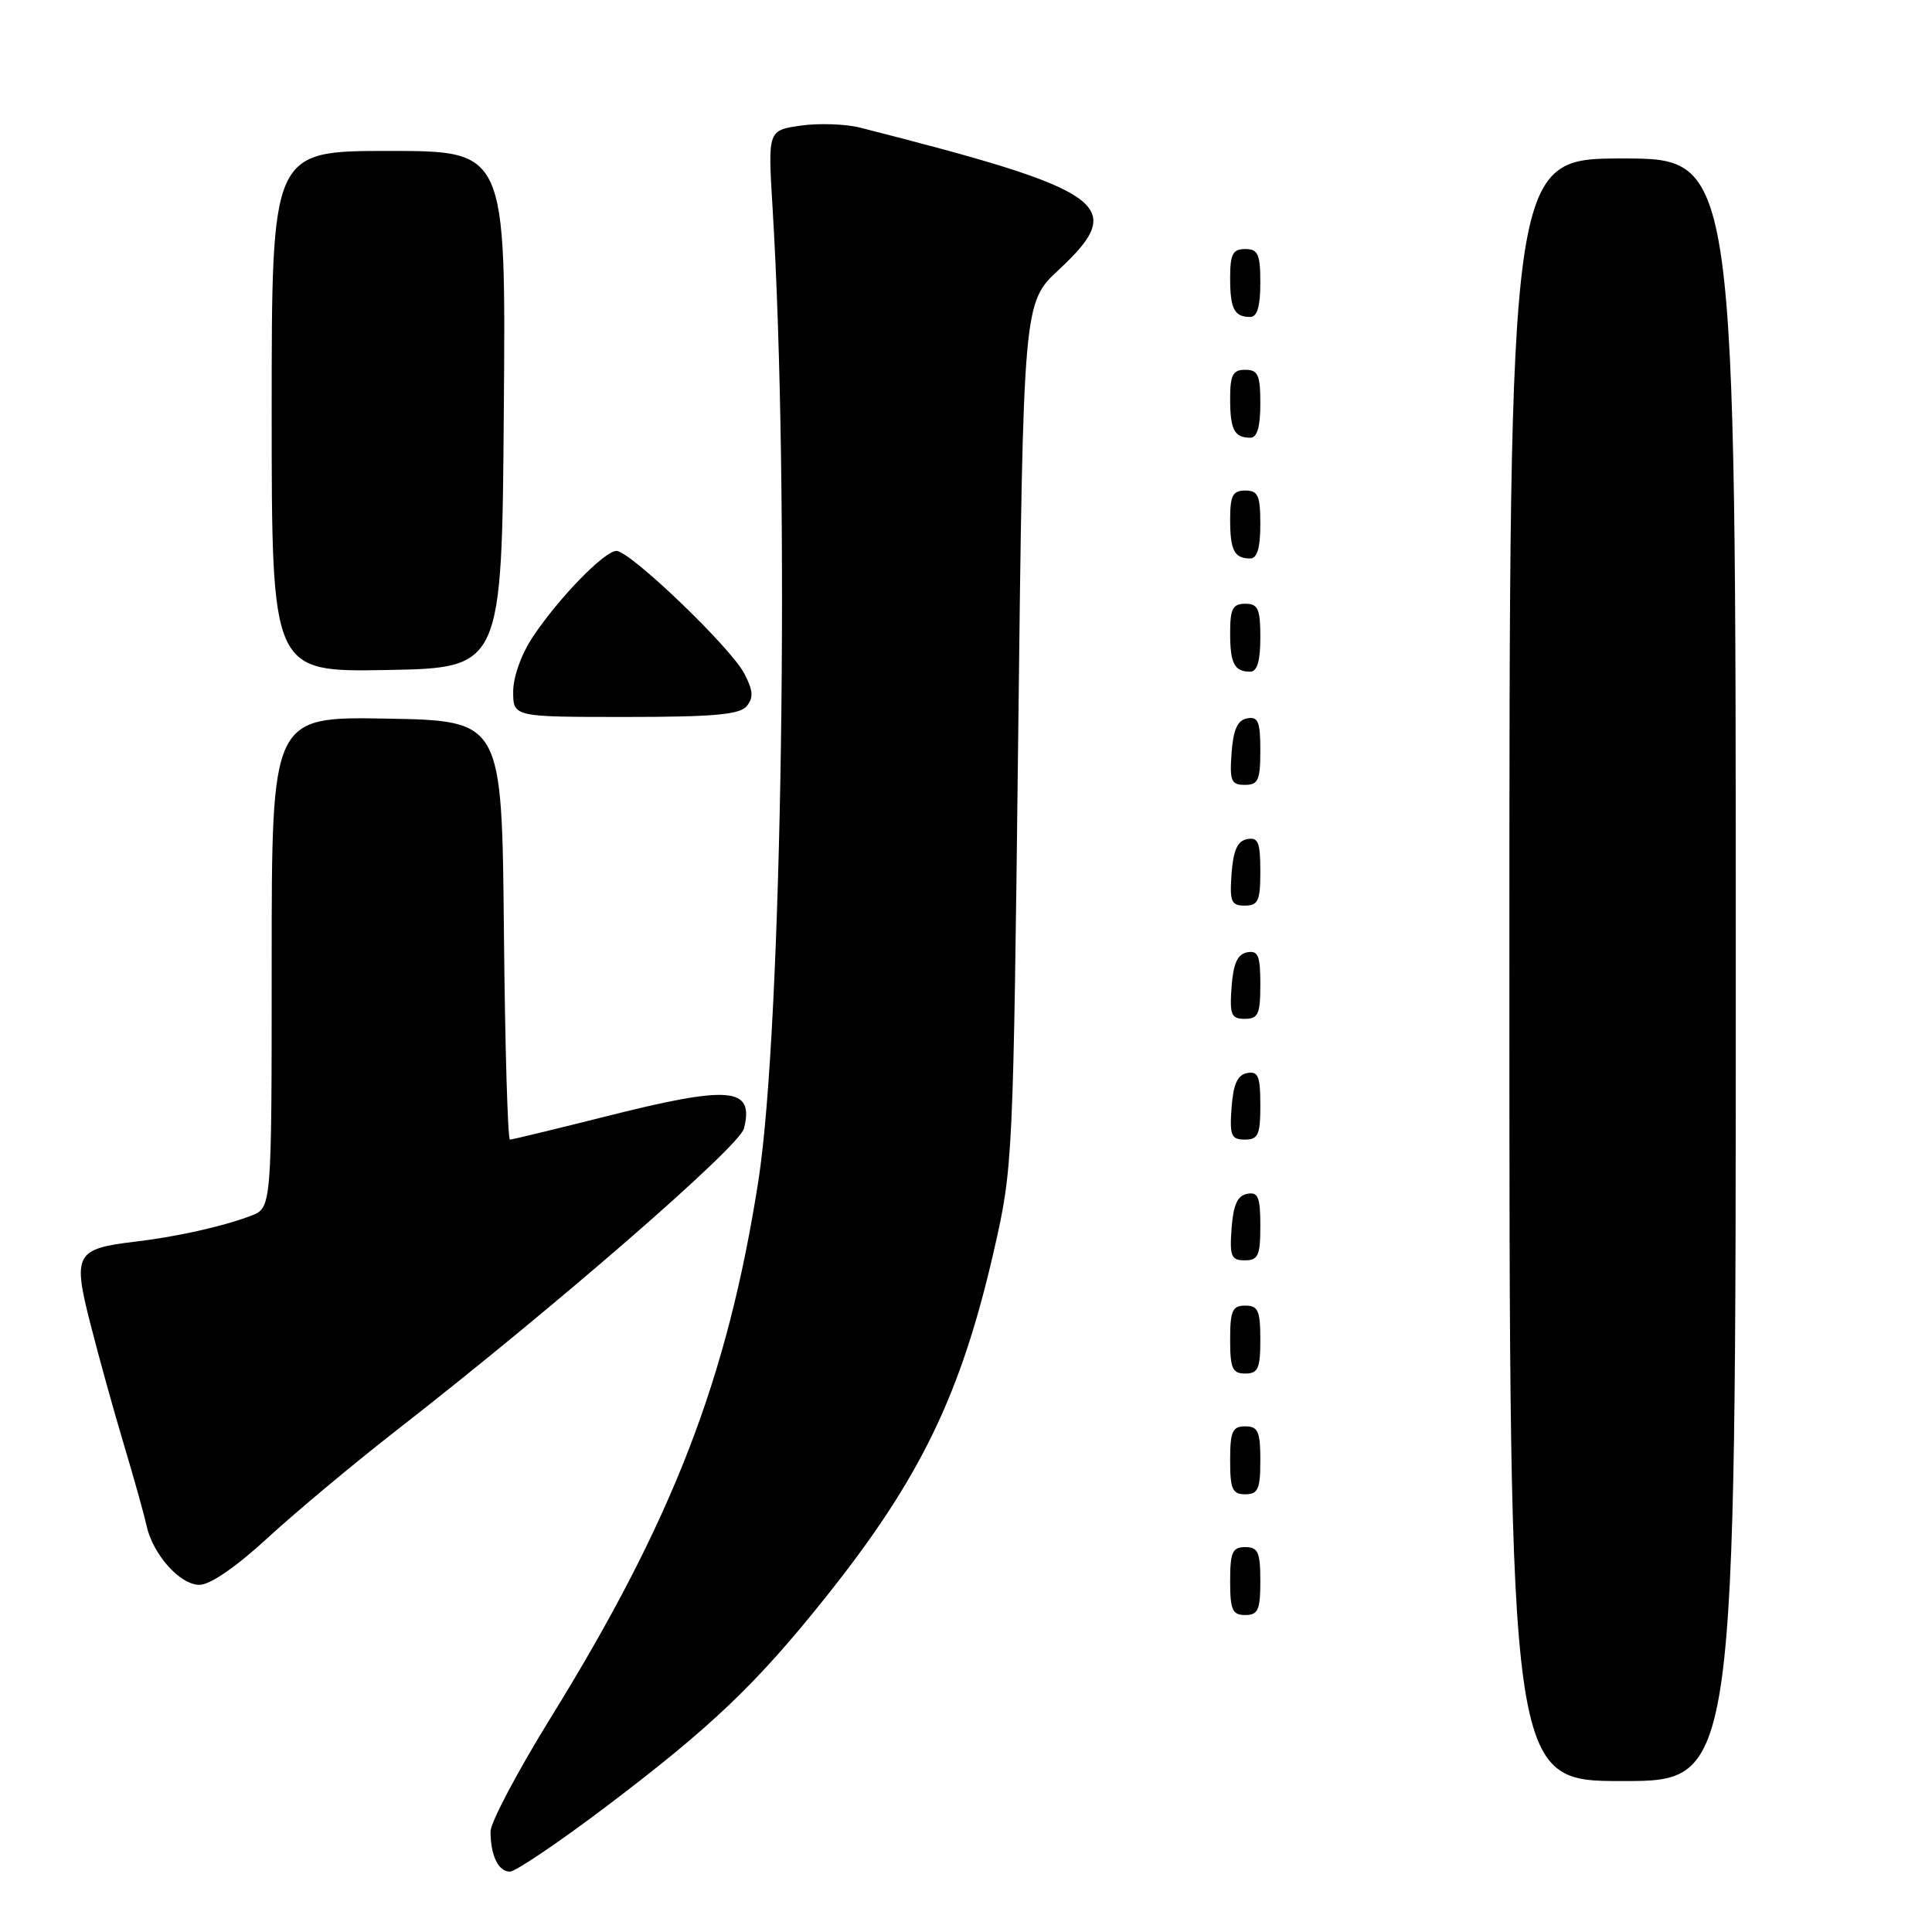 <?xml version="1.0" encoding="UTF-8" standalone="no"?>
<!DOCTYPE svg PUBLIC "-//W3C//DTD SVG 1.1//EN" "http://www.w3.org/Graphics/SVG/1.1/DTD/svg11.dtd" >
<svg xmlns="http://www.w3.org/2000/svg" xmlns:xlink="http://www.w3.org/1999/xlink" version="1.1" viewBox="0 0 256 256">
 <g >
 <path fill="currentColor"
d=" M 80.21 239.46 C 94.25 228.85 100.20 223.18 109.44 211.60 C 121.95 195.92 127.35 184.78 131.73 165.58 C 134.22 154.66 134.26 153.69 134.92 97.31 C 135.59 40.12 135.59 40.12 140.30 35.74 C 149.48 27.19 146.81 25.27 114.00 16.92 C 112.08 16.43 108.53 16.30 106.12 16.64 C 101.75 17.27 101.75 17.27 102.36 27.38 C 104.68 65.31 103.65 136.21 100.49 156.46 C 96.39 182.71 89.15 201.44 72.97 227.61 C 68.59 234.70 65.00 241.48 65.00 242.67 C 65.00 245.85 66.03 248.00 67.56 248.00 C 68.30 248.00 73.99 244.16 80.21 239.46 Z  M 230.00 128.50 C 230.00 21.00 230.00 21.00 215.00 21.00 C 200.00 21.00 200.00 21.00 200.00 128.50 C 200.00 236.00 200.00 236.00 215.00 236.00 C 230.00 236.00 230.00 236.00 230.00 128.50 Z  M 167.00 209.50 C 167.00 205.67 166.70 205.00 165.00 205.00 C 163.30 205.00 163.00 205.67 163.00 209.50 C 163.00 213.33 163.30 214.00 165.00 214.00 C 166.70 214.00 167.00 213.33 167.00 209.50 Z  M 35.50 203.75 C 39.24 200.31 46.92 193.90 52.57 189.50 C 73.66 173.07 97.97 151.95 98.58 149.53 C 99.96 144.02 96.78 143.76 80.00 148.00 C 73.46 149.65 67.87 151.00 67.57 151.00 C 67.28 151.00 66.91 138.51 66.77 123.25 C 66.50 95.50 66.50 95.50 51.25 95.22 C 36.00 94.95 36.00 94.95 36.00 127.50 C 36.00 160.05 36.00 160.05 33.25 161.10 C 29.53 162.51 23.46 163.87 17.89 164.53 C 9.99 165.47 9.61 166.17 12.00 175.50 C 13.12 179.90 15.12 187.10 16.44 191.50 C 17.76 195.90 19.09 200.66 19.40 202.09 C 20.23 205.95 23.83 210.00 26.43 210.00 C 27.84 210.00 31.31 207.61 35.50 203.75 Z  M 167.00 193.50 C 167.00 189.67 166.70 189.00 165.00 189.00 C 163.30 189.00 163.00 189.67 163.00 193.50 C 163.00 197.33 163.30 198.00 165.00 198.00 C 166.70 198.00 167.00 197.33 167.00 193.50 Z  M 167.00 177.50 C 167.00 173.67 166.70 173.00 165.00 173.00 C 163.30 173.00 163.00 173.67 163.00 177.50 C 163.00 181.33 163.30 182.00 165.00 182.00 C 166.70 182.00 167.00 181.33 167.00 177.50 Z  M 167.00 162.43 C 167.00 158.61 166.71 157.91 165.25 158.19 C 163.97 158.43 163.42 159.66 163.19 162.76 C 162.92 166.47 163.14 167.00 164.94 167.00 C 166.72 167.00 167.00 166.38 167.00 162.43 Z  M 167.00 146.43 C 167.00 142.61 166.71 141.91 165.25 142.19 C 163.97 142.43 163.42 143.66 163.19 146.76 C 162.92 150.47 163.14 151.00 164.94 151.00 C 166.72 151.00 167.00 150.38 167.00 146.43 Z  M 167.00 130.43 C 167.00 126.61 166.71 125.91 165.25 126.19 C 163.97 126.43 163.42 127.66 163.19 130.76 C 162.92 134.47 163.14 135.00 164.94 135.00 C 166.72 135.00 167.00 134.38 167.00 130.43 Z  M 167.00 115.43 C 167.00 111.61 166.71 110.91 165.25 111.19 C 163.97 111.43 163.42 112.66 163.19 115.76 C 162.92 119.47 163.14 120.00 164.94 120.00 C 166.72 120.00 167.00 119.38 167.00 115.43 Z  M 167.00 99.43 C 167.00 95.61 166.71 94.91 165.25 95.19 C 163.97 95.43 163.42 96.66 163.19 99.76 C 162.92 103.47 163.14 104.00 164.94 104.00 C 166.72 104.00 167.00 103.38 167.00 99.43 Z  M 98.94 93.57 C 99.86 92.46 99.80 91.50 98.63 89.26 C 96.85 85.81 83.50 73.00 81.68 73.00 C 80.10 73.00 74.06 79.20 70.60 84.39 C 69.09 86.65 68.00 89.69 68.00 91.64 C 68.00 95.00 68.00 95.00 82.88 95.00 C 94.55 95.00 98.01 94.69 98.94 93.57 Z  M 66.76 54.25 C 67.03 20.00 67.03 20.00 51.51 20.00 C 36.00 20.00 36.00 20.00 36.00 54.53 C 36.00 89.05 36.00 89.05 51.25 88.78 C 66.50 88.50 66.50 88.50 66.76 54.25 Z  M 167.00 84.50 C 167.00 80.67 166.70 80.00 165.00 80.00 C 163.35 80.00 163.00 80.67 163.00 83.83 C 163.00 87.93 163.55 89.00 165.67 89.00 C 166.58 89.00 167.00 87.58 167.00 84.50 Z  M 167.00 69.50 C 167.00 65.67 166.70 65.00 165.00 65.00 C 163.35 65.00 163.00 65.67 163.00 68.83 C 163.00 72.93 163.55 74.00 165.67 74.00 C 166.58 74.00 167.00 72.58 167.00 69.50 Z  M 167.00 53.50 C 167.00 49.67 166.70 49.00 165.00 49.00 C 163.35 49.00 163.00 49.67 163.00 52.83 C 163.00 56.93 163.55 58.00 165.67 58.00 C 166.58 58.00 167.00 56.58 167.00 53.50 Z  M 167.00 37.50 C 167.00 33.67 166.70 33.00 165.00 33.00 C 163.35 33.00 163.00 33.67 163.00 36.83 C 163.00 40.93 163.55 42.00 165.67 42.00 C 166.58 42.00 167.00 40.58 167.00 37.50 Z "/>
</g>
</svg>